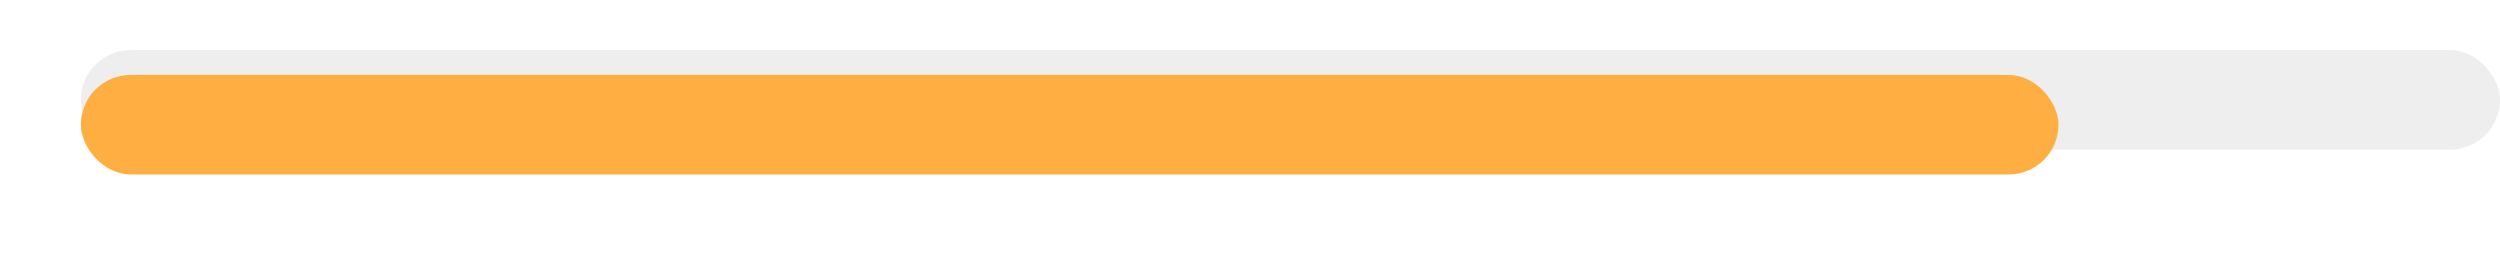 <svg width="201" height="21" viewBox="0 0 201 21" fill="none" xmlns="http://www.w3.org/2000/svg">
<rect x="6.5" y="4.027" width="194.5" height="8" rx="4" fill="#909294" fill-opacity="0.16"/>
<g filter="url(#filter0_d_609_1024)">
<rect x="6.5" y="4.027" width="159" height="8" rx="4" fill="#FFAE41"/>
</g>
<defs>
<filter id="filter0_d_609_1024" x="0.5" y="0.027" width="171" height="20" filterUnits="userSpaceOnUse" color-interpolation-filters="sRGB">
<feFlood flood-opacity="0" result="BackgroundImageFix"/>
<feColorMatrix in="SourceAlpha" type="matrix" values="0 0 0 0 0 0 0 0 0 0 0 0 0 0 0 0 0 0 127 0" result="hardAlpha"/>
<feOffset dy="2"/>
<feGaussianBlur stdDeviation="3"/>
<feComposite in2="hardAlpha" operator="out"/>
<feColorMatrix type="matrix" values="0 0 0 0 0.565 0 0 0 0 0.573 0 0 0 0 0.58 0 0 0 0.2 0"/>
<feBlend mode="normal" in2="BackgroundImageFix" result="effect1_dropShadow_609_1024"/>
<feBlend mode="normal" in="SourceGraphic" in2="effect1_dropShadow_609_1024" result="shape"/>
</filter>
</defs>
</svg>

